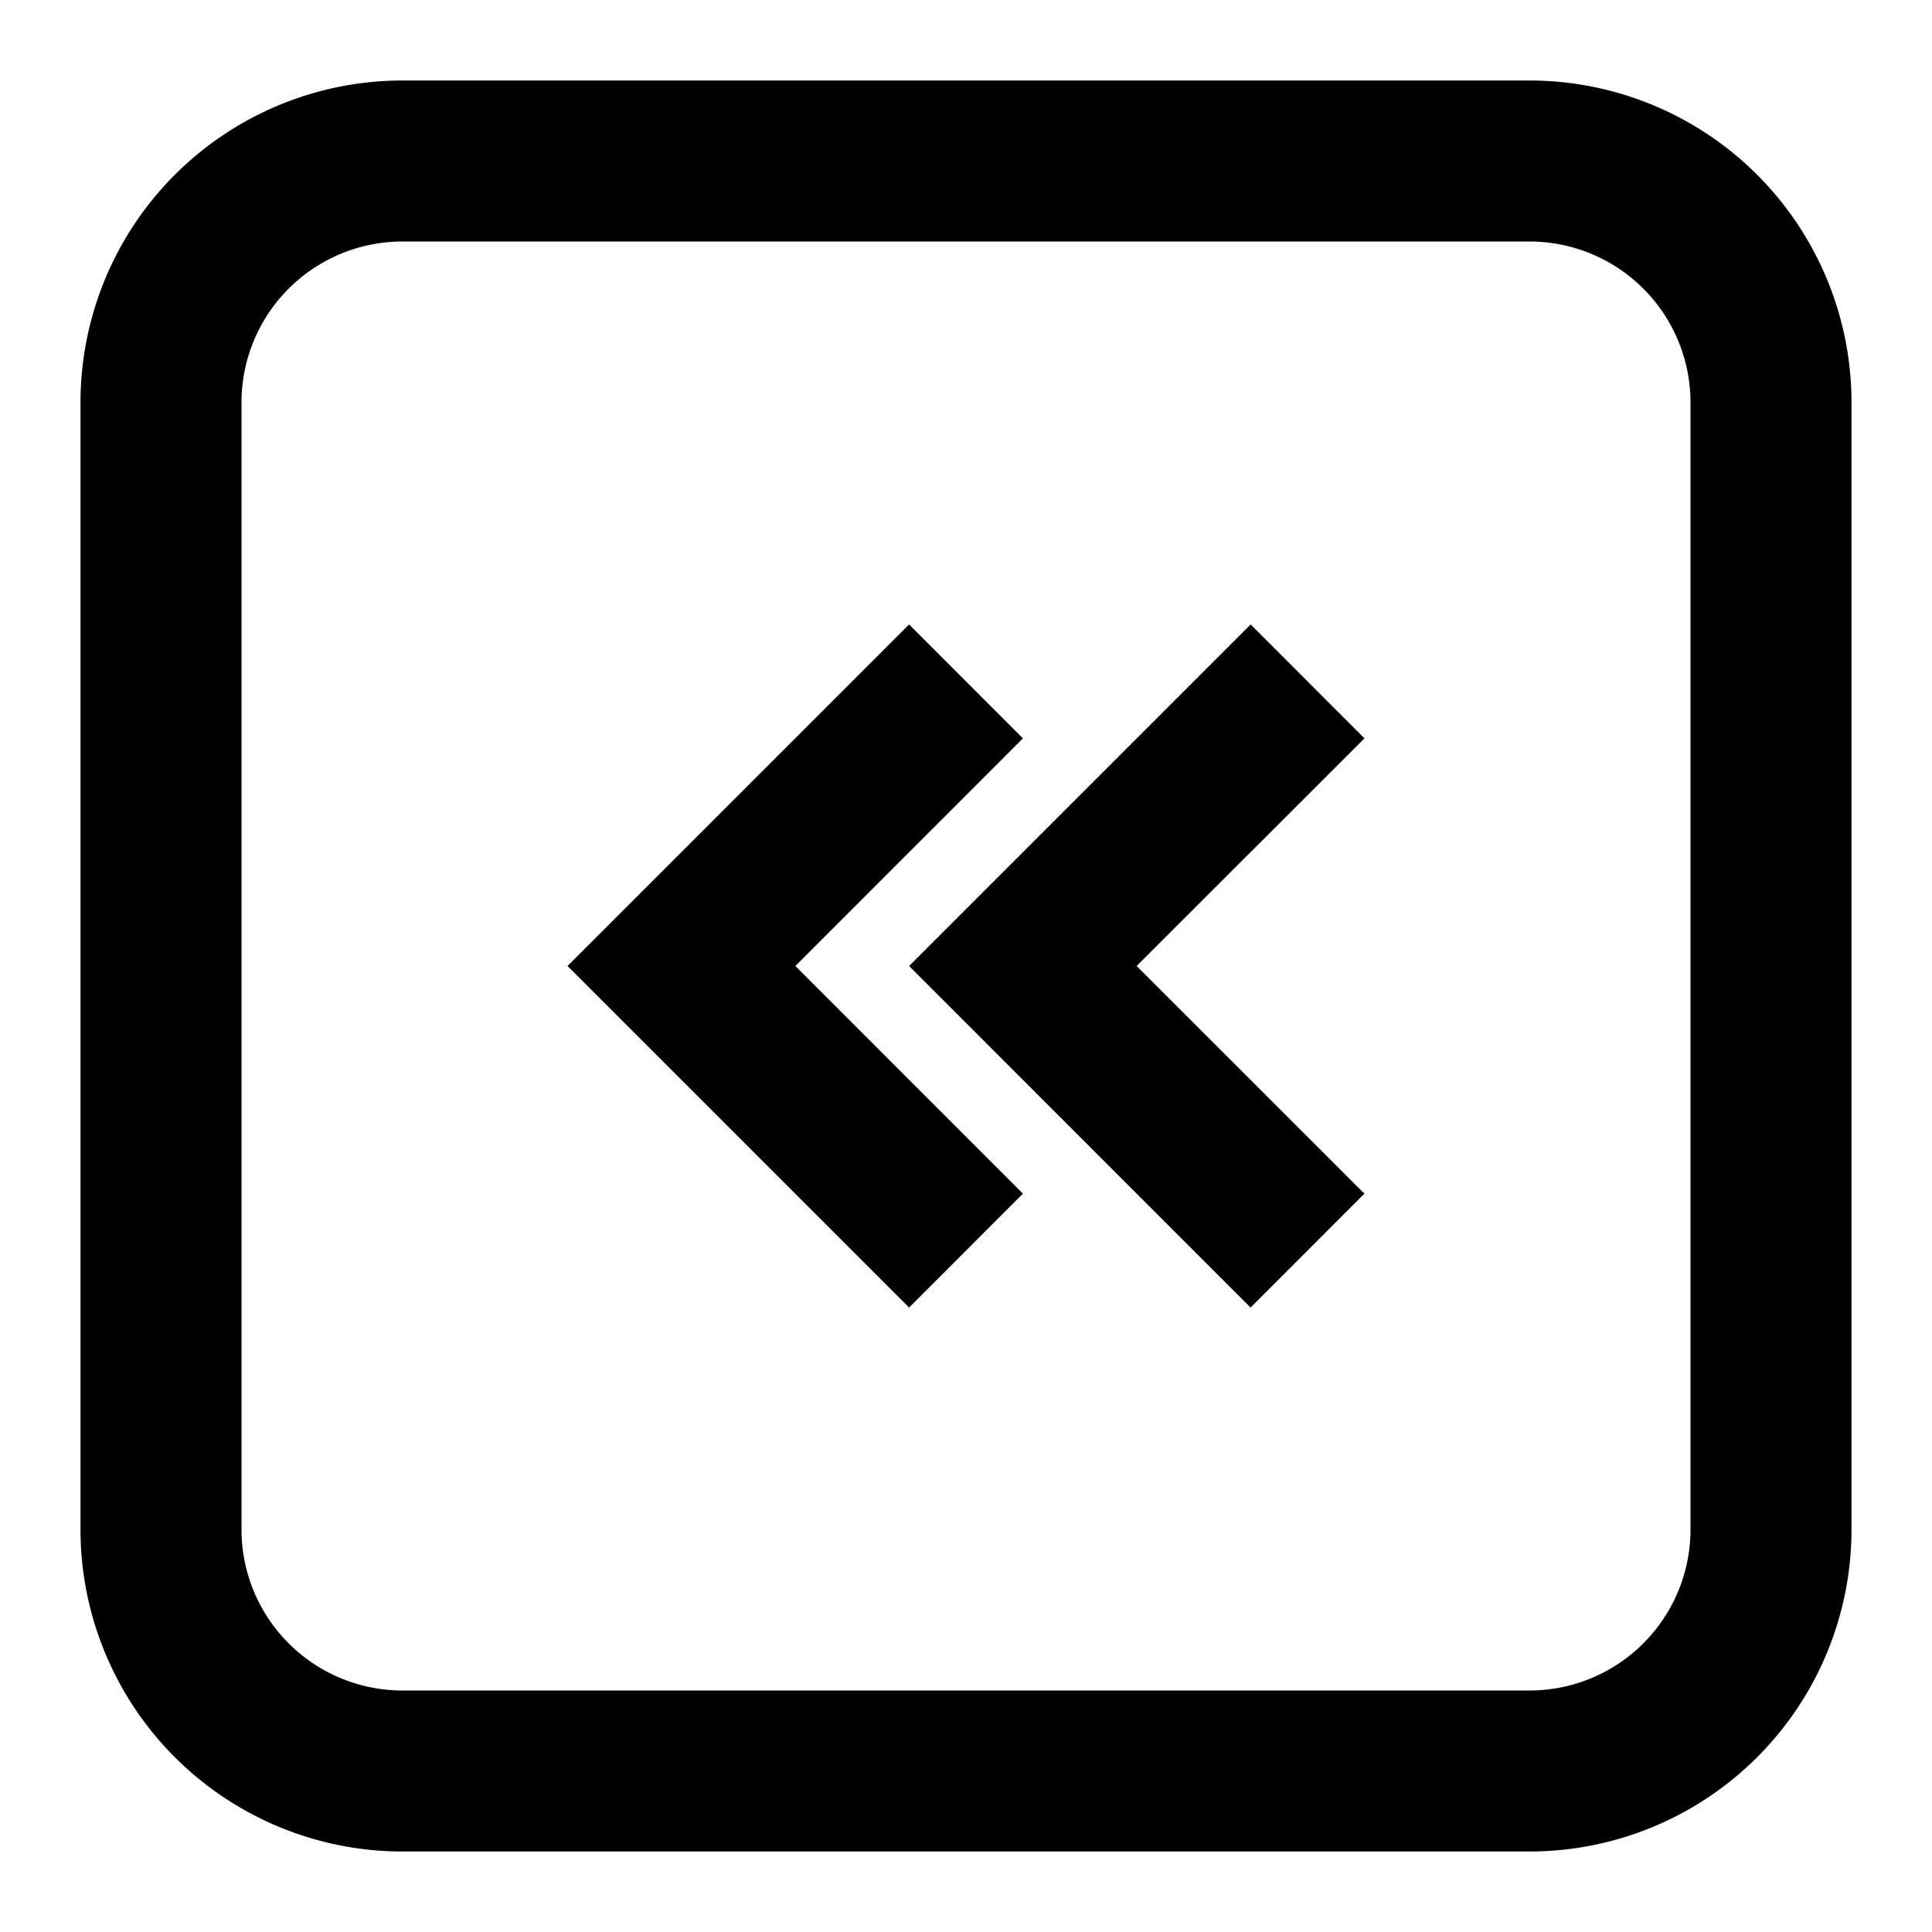 <svg xmlns="http://www.w3.org/2000/svg" width="3em" height="3em" viewBox="0 0 24 24"><g fill="currentColor"><path d="m12.707 9.172l-1.414-1.415L7.05 12l4.243 4.243l1.414-1.415L9.88 12z"/><path d="m15.536 7.757l1.414 1.415L14.12 12l2.829 2.828l-1.414 1.415L11.293 12z"/><path fill-rule="evenodd" d="M1 5a4 4 0 0 1 4-4h14a4 4 0 0 1 4 4v14a4 4 0 0 1-4 4H5a4 4 0 0 1-4-4zm4-2h14a2 2 0 0 1 2 2v14a2 2 0 0 1-2 2H5a2 2 0 0 1-2-2V5a2 2 0 0 1 2-2" clip-rule="evenodd"/></g></svg>